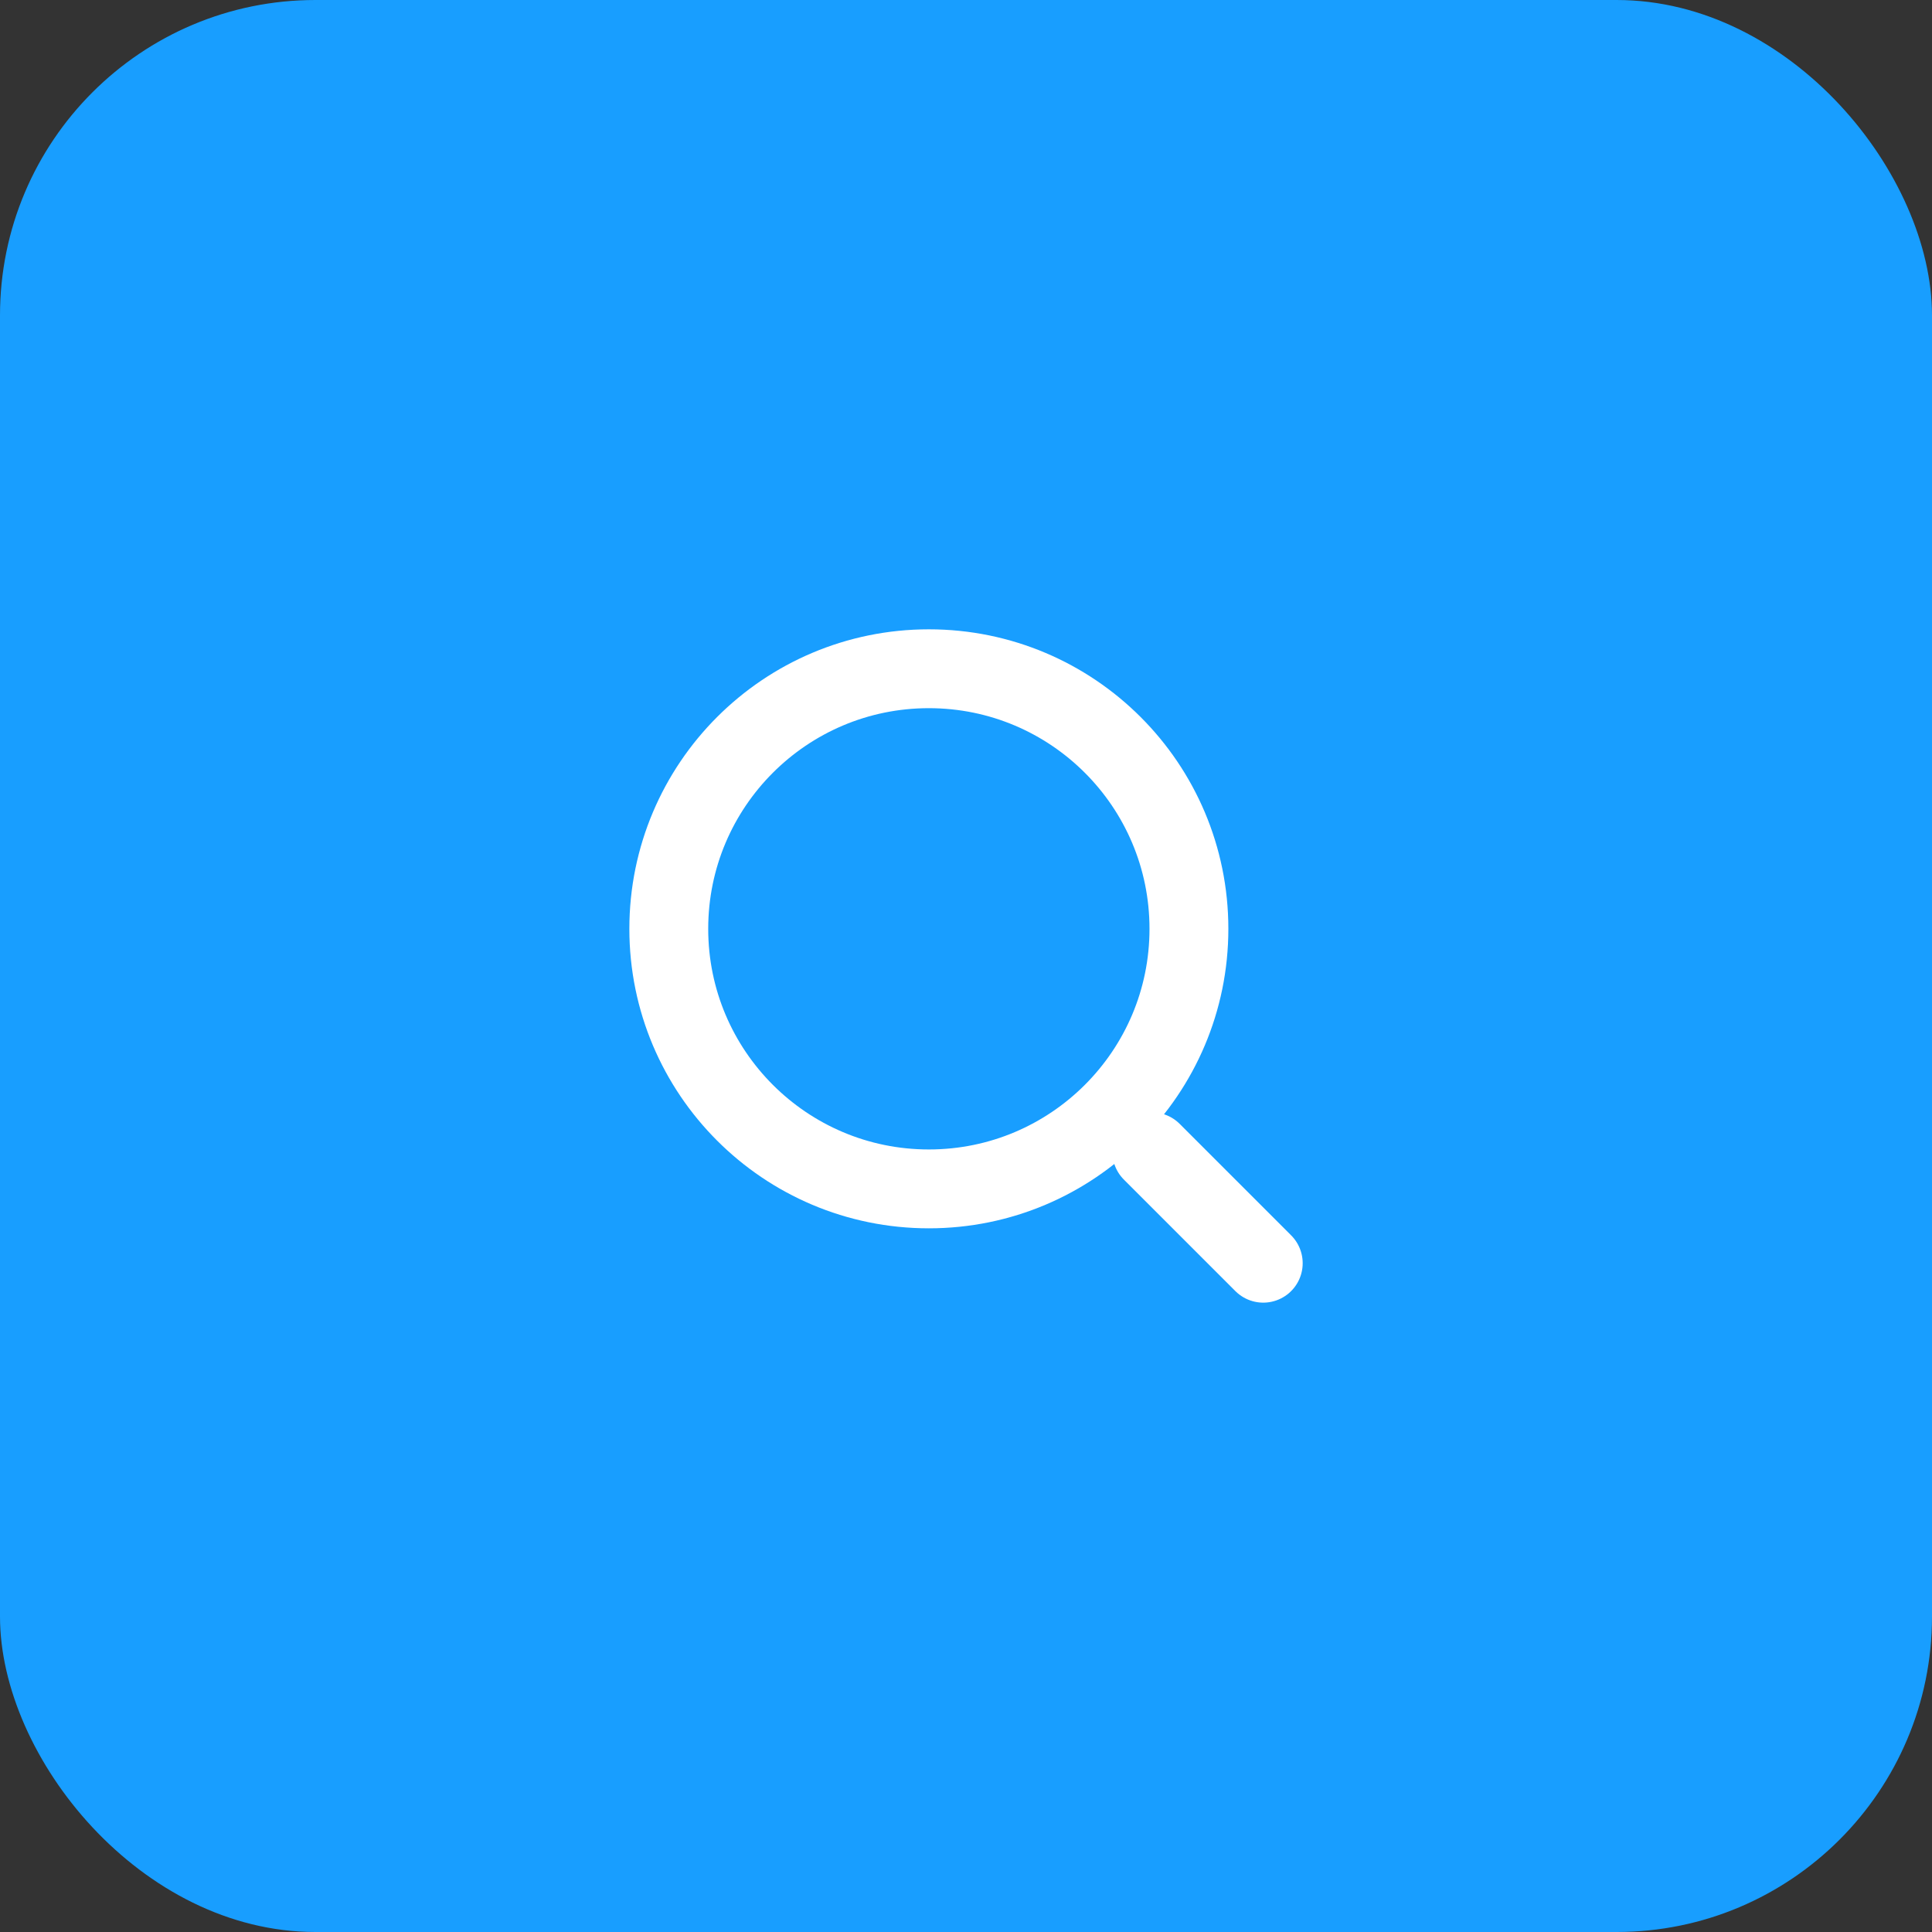 <svg width="49" height="49" viewBox="0 0 49 49" fill="none" xmlns="http://www.w3.org/2000/svg">
<rect x="0" y="0" width="49" height="49" fill="#333333" stroke="none"/>
<rect width="49" height="49" rx="8" fill="#189EFF"/>
<circle cx="23.558" cy="23.557" r="6.596" stroke="white" stroke-width="2"/>
<path d="M32.039 32.038L29.212 29.211" stroke="white" stroke-width="2" stroke-linecap="round"/>
</svg>
